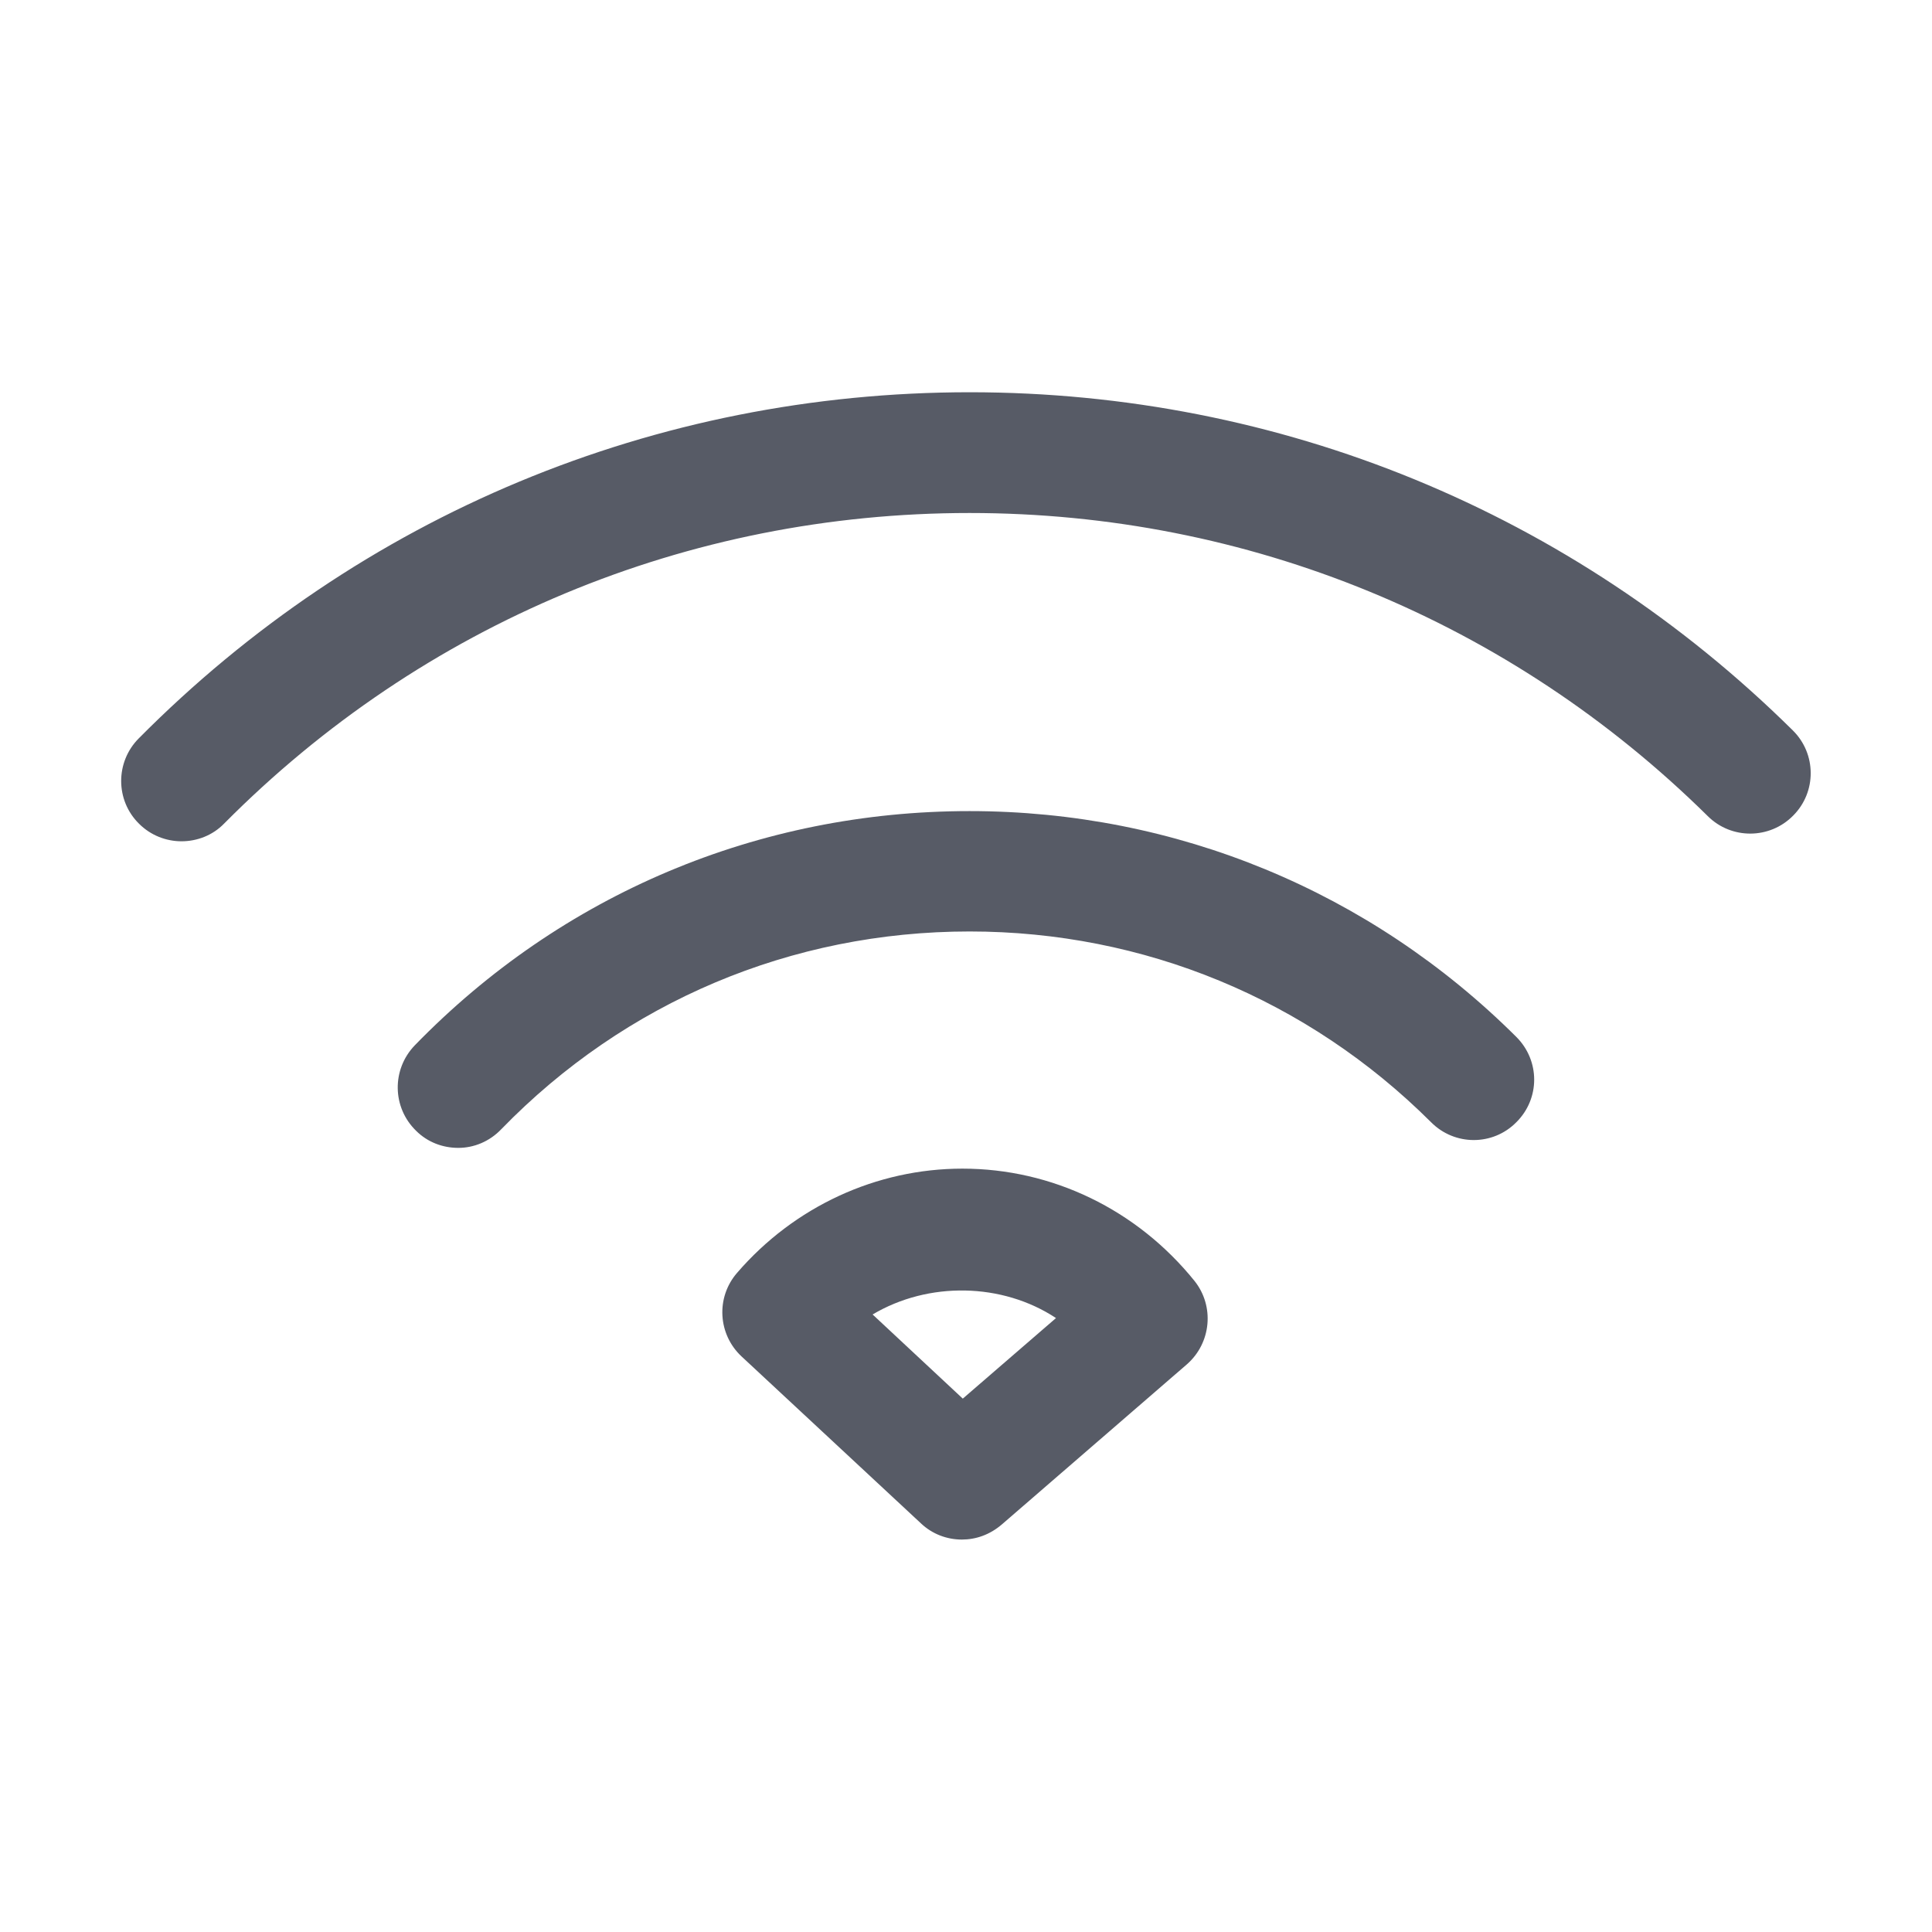 <svg xmlns="http://www.w3.org/2000/svg" viewBox="0 0 1024 1024" version="1.1"><path d="M242.9 608.4c-8.1 0-16.2-2.9-22.4-9.1-12.7-12.4-12.9-32.5-0.7-45.2 77.9-80.2 182.3-124.2 294.1-124.2 109.4 0 212.3 42.5 289.8 119.7 12.6 12.6 12.6 32.7 0 45.2-12.4 12.6-32.7 12.6-45.2 0-65.4-65.2-152.2-101.1-244.6-101.1-94.4 0-182.5 37.2-248.2 104.8C259.4 605.1 251.1 608.4 242.9 608.4z" fill="#575B66" p-id="1758"></path><path d="M96.2 445.9c-8.1 0-16.3-3.1-22.5-9.3-12.6-12.4-12.6-32.7-0.2-45.2 117.3-118.3 273.8-183.5 440.5-183.5 164.4 0 319.3 63.6 436.2 179.2 12.6 12.4 12.7 32.7 0.2 45.2-12.4 12.6-32.7 12.7-45.2 0.3-104.9-103.6-243.9-160.7-391.3-160.7-149.5 0-289.8 58.5-395.1 164.6C112.7 442.8 104.4 445.9 96.2 445.9z" fill="#575B66" p-id="1759"></path><path d="M509.8 816c-7.9 0-15.7-2.9-21.7-8.6L393.1 719c-12.6-11.7-13.8-31.3-2.4-44.4 30.3-35.1 73.8-55.2 119.4-55.2 47.6 0 92.5 21.7 123 59.5 10.7 13.4 8.9 32.9-4 44.2l-98 84.8C524.6 813.5 517.2 816 509.8 816zM462.5 696.7l47.8 44.6 49.4-42.7C531.2 679.8 492.1 679.1 462.5 696.7z" fill="#575B66" p-id="1760"></path></svg>